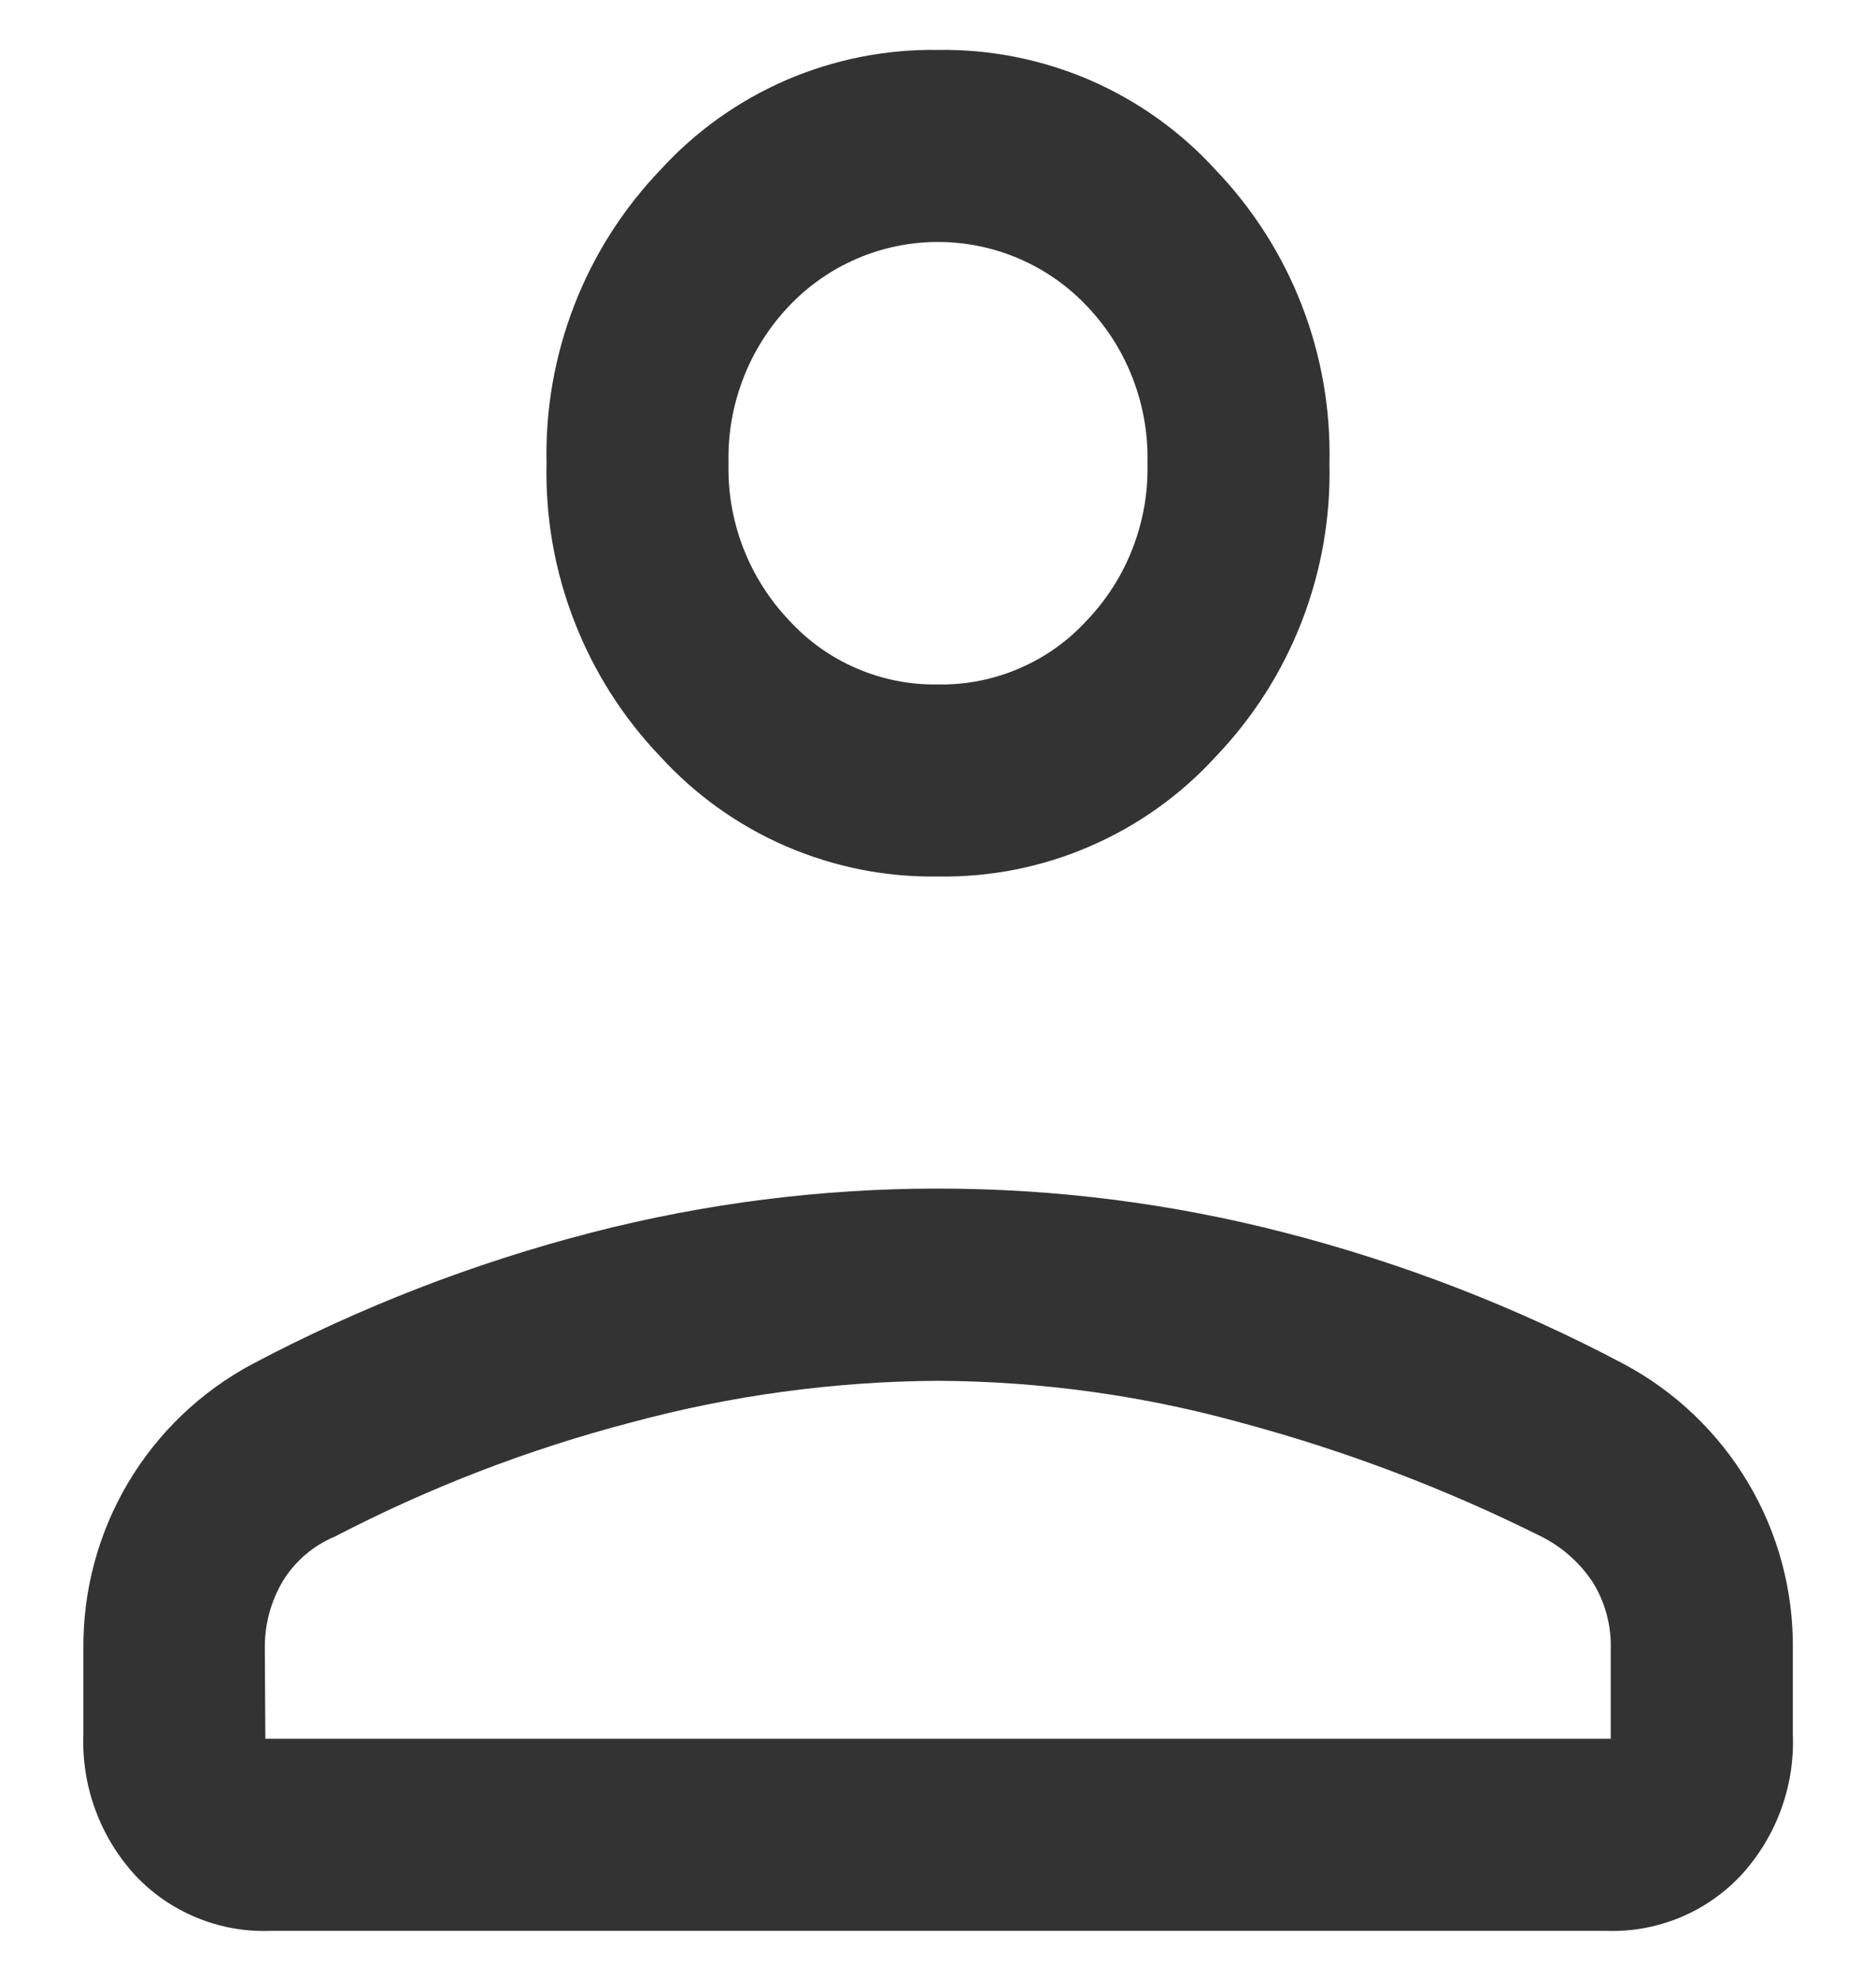 <svg width="18" height="19" viewBox="0 0 18 19" fill="none" xmlns="http://www.w3.org/2000/svg">
<path d="M9 8.407C8.5 8.415 8.003 8.316 7.544 8.118C7.085 7.92 6.673 7.626 6.335 7.256C5.977 6.882 5.697 6.441 5.51 5.958C5.322 5.475 5.232 4.961 5.244 4.443C5.232 3.926 5.323 3.411 5.51 2.928C5.697 2.446 5.977 2.005 6.335 1.631C6.672 1.261 7.084 0.967 7.544 0.768C8.003 0.57 8.5 0.471 9 0.479C9.501 0.471 9.997 0.57 10.457 0.768C10.916 0.967 11.328 1.261 11.665 1.631C12.023 2.005 12.304 2.446 12.491 2.929C12.678 3.411 12.768 3.926 12.756 4.444C12.768 4.962 12.678 5.476 12.491 5.959C12.304 6.442 12.023 6.883 11.665 7.257C11.328 7.626 10.916 7.92 10.456 8.118C9.997 8.317 9.501 8.415 9 8.407ZM0.8 16.634V15.816C0.795 15.256 0.943 14.705 1.228 14.224C1.514 13.742 1.926 13.348 2.42 13.084C3.454 12.537 4.548 12.113 5.68 11.821C7.858 11.26 10.142 11.26 12.32 11.821C13.453 12.112 14.548 12.536 15.582 13.084C16.076 13.348 16.488 13.742 16.774 14.224C17.06 14.705 17.208 15.256 17.202 15.816V16.634C17.222 17.134 17.042 17.622 16.702 17.99C16.538 18.164 16.338 18.302 16.117 18.393C15.895 18.484 15.657 18.528 15.417 18.52H2.587C2.347 18.528 2.109 18.485 1.887 18.393C1.665 18.302 1.465 18.165 1.3 17.99C0.961 17.622 0.781 17.134 0.8 16.634ZM2.546 16.677H15.455V15.816C15.461 15.59 15.401 15.366 15.281 15.174C15.156 14.986 14.984 14.834 14.781 14.734C13.873 14.281 12.922 13.92 11.942 13.655C10.984 13.387 9.995 13.249 9 13.244C8.005 13.25 7.015 13.384 6.054 13.644C5.07 13.901 4.118 14.268 3.215 14.737C3.008 14.823 2.833 14.972 2.715 15.163C2.597 15.361 2.537 15.588 2.541 15.819L2.546 16.677ZM9 6.565C9.268 6.57 9.534 6.517 9.78 6.411C10.026 6.306 10.247 6.149 10.428 5.951C10.62 5.75 10.77 5.514 10.869 5.255C10.969 4.996 11.017 4.72 11.01 4.443C11.017 4.166 10.969 3.89 10.869 3.631C10.77 3.372 10.62 3.136 10.428 2.935C10.244 2.741 10.023 2.586 9.777 2.481C9.532 2.375 9.267 2.321 9 2.321C8.732 2.321 8.468 2.375 8.222 2.481C7.977 2.586 7.755 2.741 7.571 2.935C7.38 3.136 7.23 3.372 7.131 3.631C7.031 3.89 6.983 4.166 6.99 4.443C6.983 4.72 7.031 4.996 7.131 5.255C7.231 5.514 7.381 5.75 7.572 5.951C7.753 6.149 7.974 6.306 8.22 6.411C8.466 6.517 8.732 6.57 9 6.565Z" fill="#333"/>
</svg>
